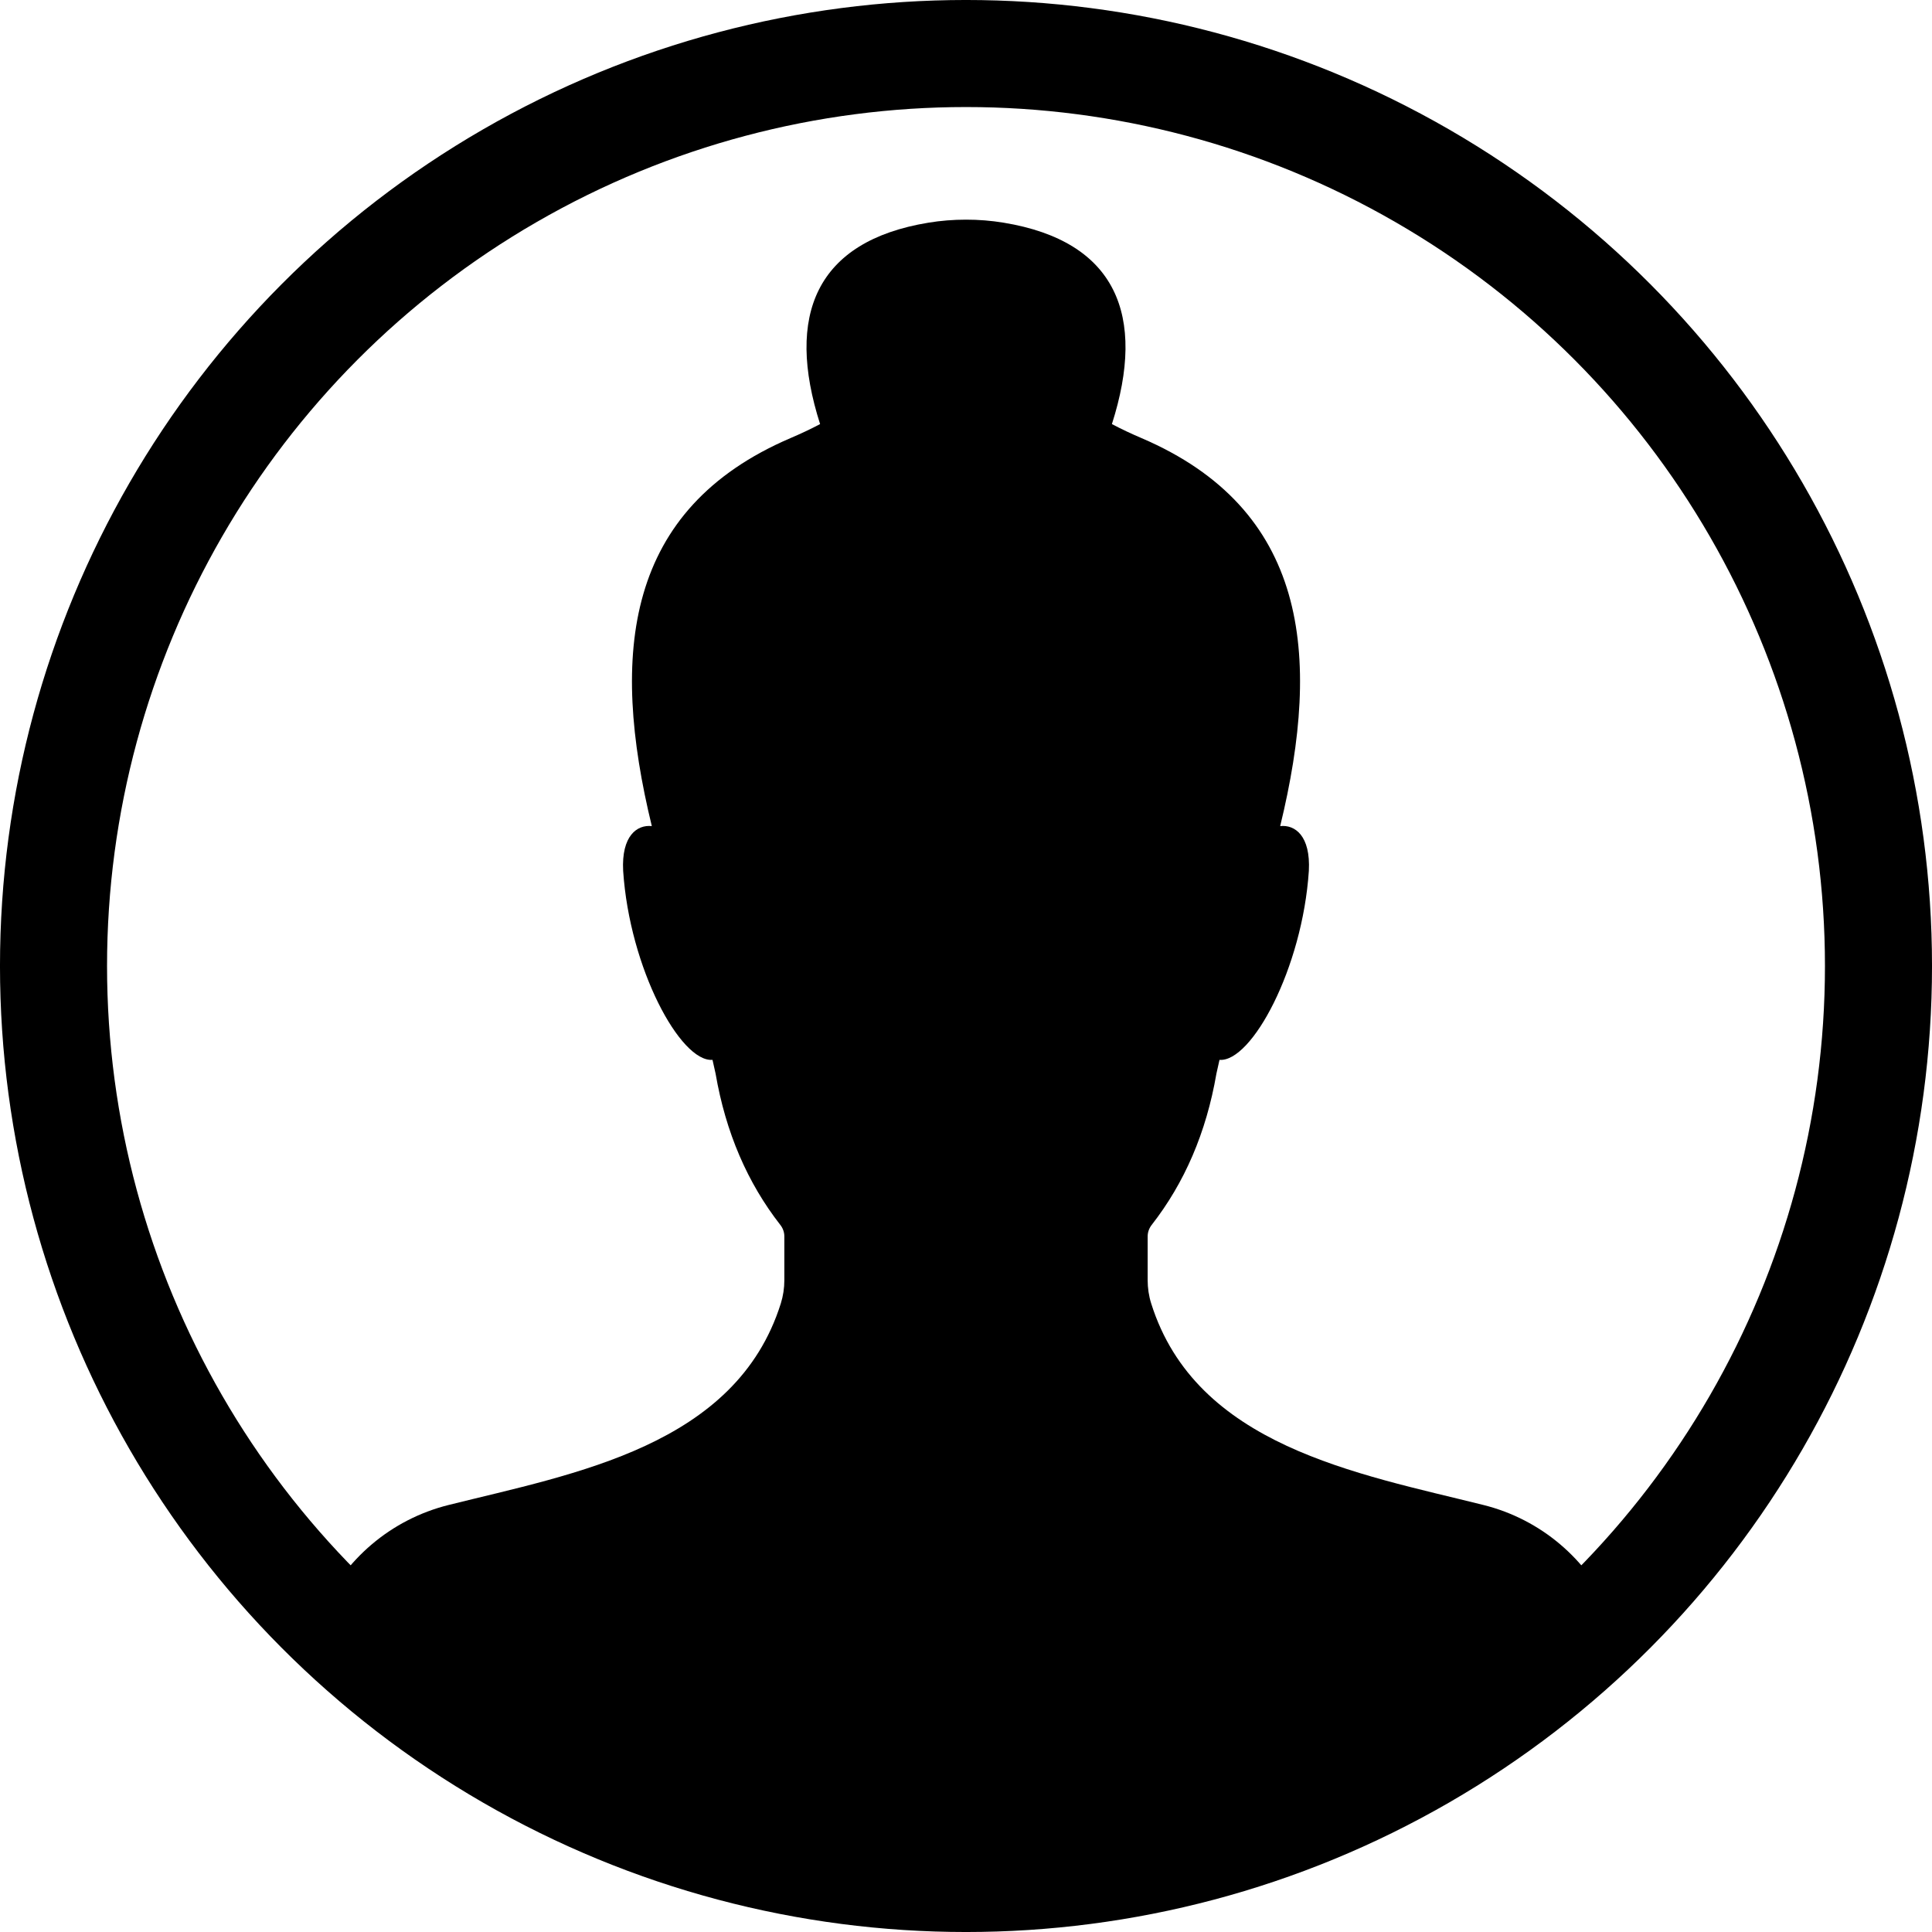 <?xml version="1.0" encoding="UTF-8"?><svg xmlns="http://www.w3.org/2000/svg" viewBox="0 0 929.96 929.96"><defs><style>.d{fill:none;stroke:#000;stroke-miterlimit:10;stroke-width:51.53px;}</style></defs><g id="a"/><g id="b"><g id="c"><g><path d="M714.04,724.42c-60.79-15.17-138.34-28.41-159.92-97.01-1.14-3.62-1.7-7.41-1.7-11.21v-21.05c0-2.01,.7-3.94,1.93-5.53,15.8-20.24,26.28-44.45,31.17-72.84l1.48-6.62c15.42,1.21,39.91-44,43.01-91,.88-16.88-6.71-22.3-13.8-21.52,20.23-83.09,12.9-152.66-66.79-186.78-4.82-2.06-9.58-4.27-14.21-6.73,16.73-52.29,2.1-88.01-52.07-96.93-6.01-.99-12.08-1.48-18.16-1.47-6.08,0-12.15,.48-18.16,1.47-54.17,8.92-68.8,44.64-52.07,96.93-4.63,2.46-9.39,4.67-14.21,6.73-79.68,34.11-87.02,103.69-66.79,186.78-7.09-.78-14.68,4.65-13.8,21.52,3.1,47,27.59,92.2,43.01,91l1.48,6.62c4.89,28.39,15.37,52.6,31.17,72.84,1.24,1.58,1.93,3.52,1.93,5.53v21.05c0,3.8-.57,7.59-1.7,11.21-21.58,68.61-99.13,81.84-159.92,97.01-27.92,6.97-50.12,26.36-61.34,51.38-5.17,11.53,132.22,128.4,310.4,128.4s315.58-116.83,310.42-128.34c-11.22-25.05-33.43-44.47-61.36-51.44Z"/><circle class="d" cx="464.98" cy="464.98" r="439.22"/></g></g></g></svg>